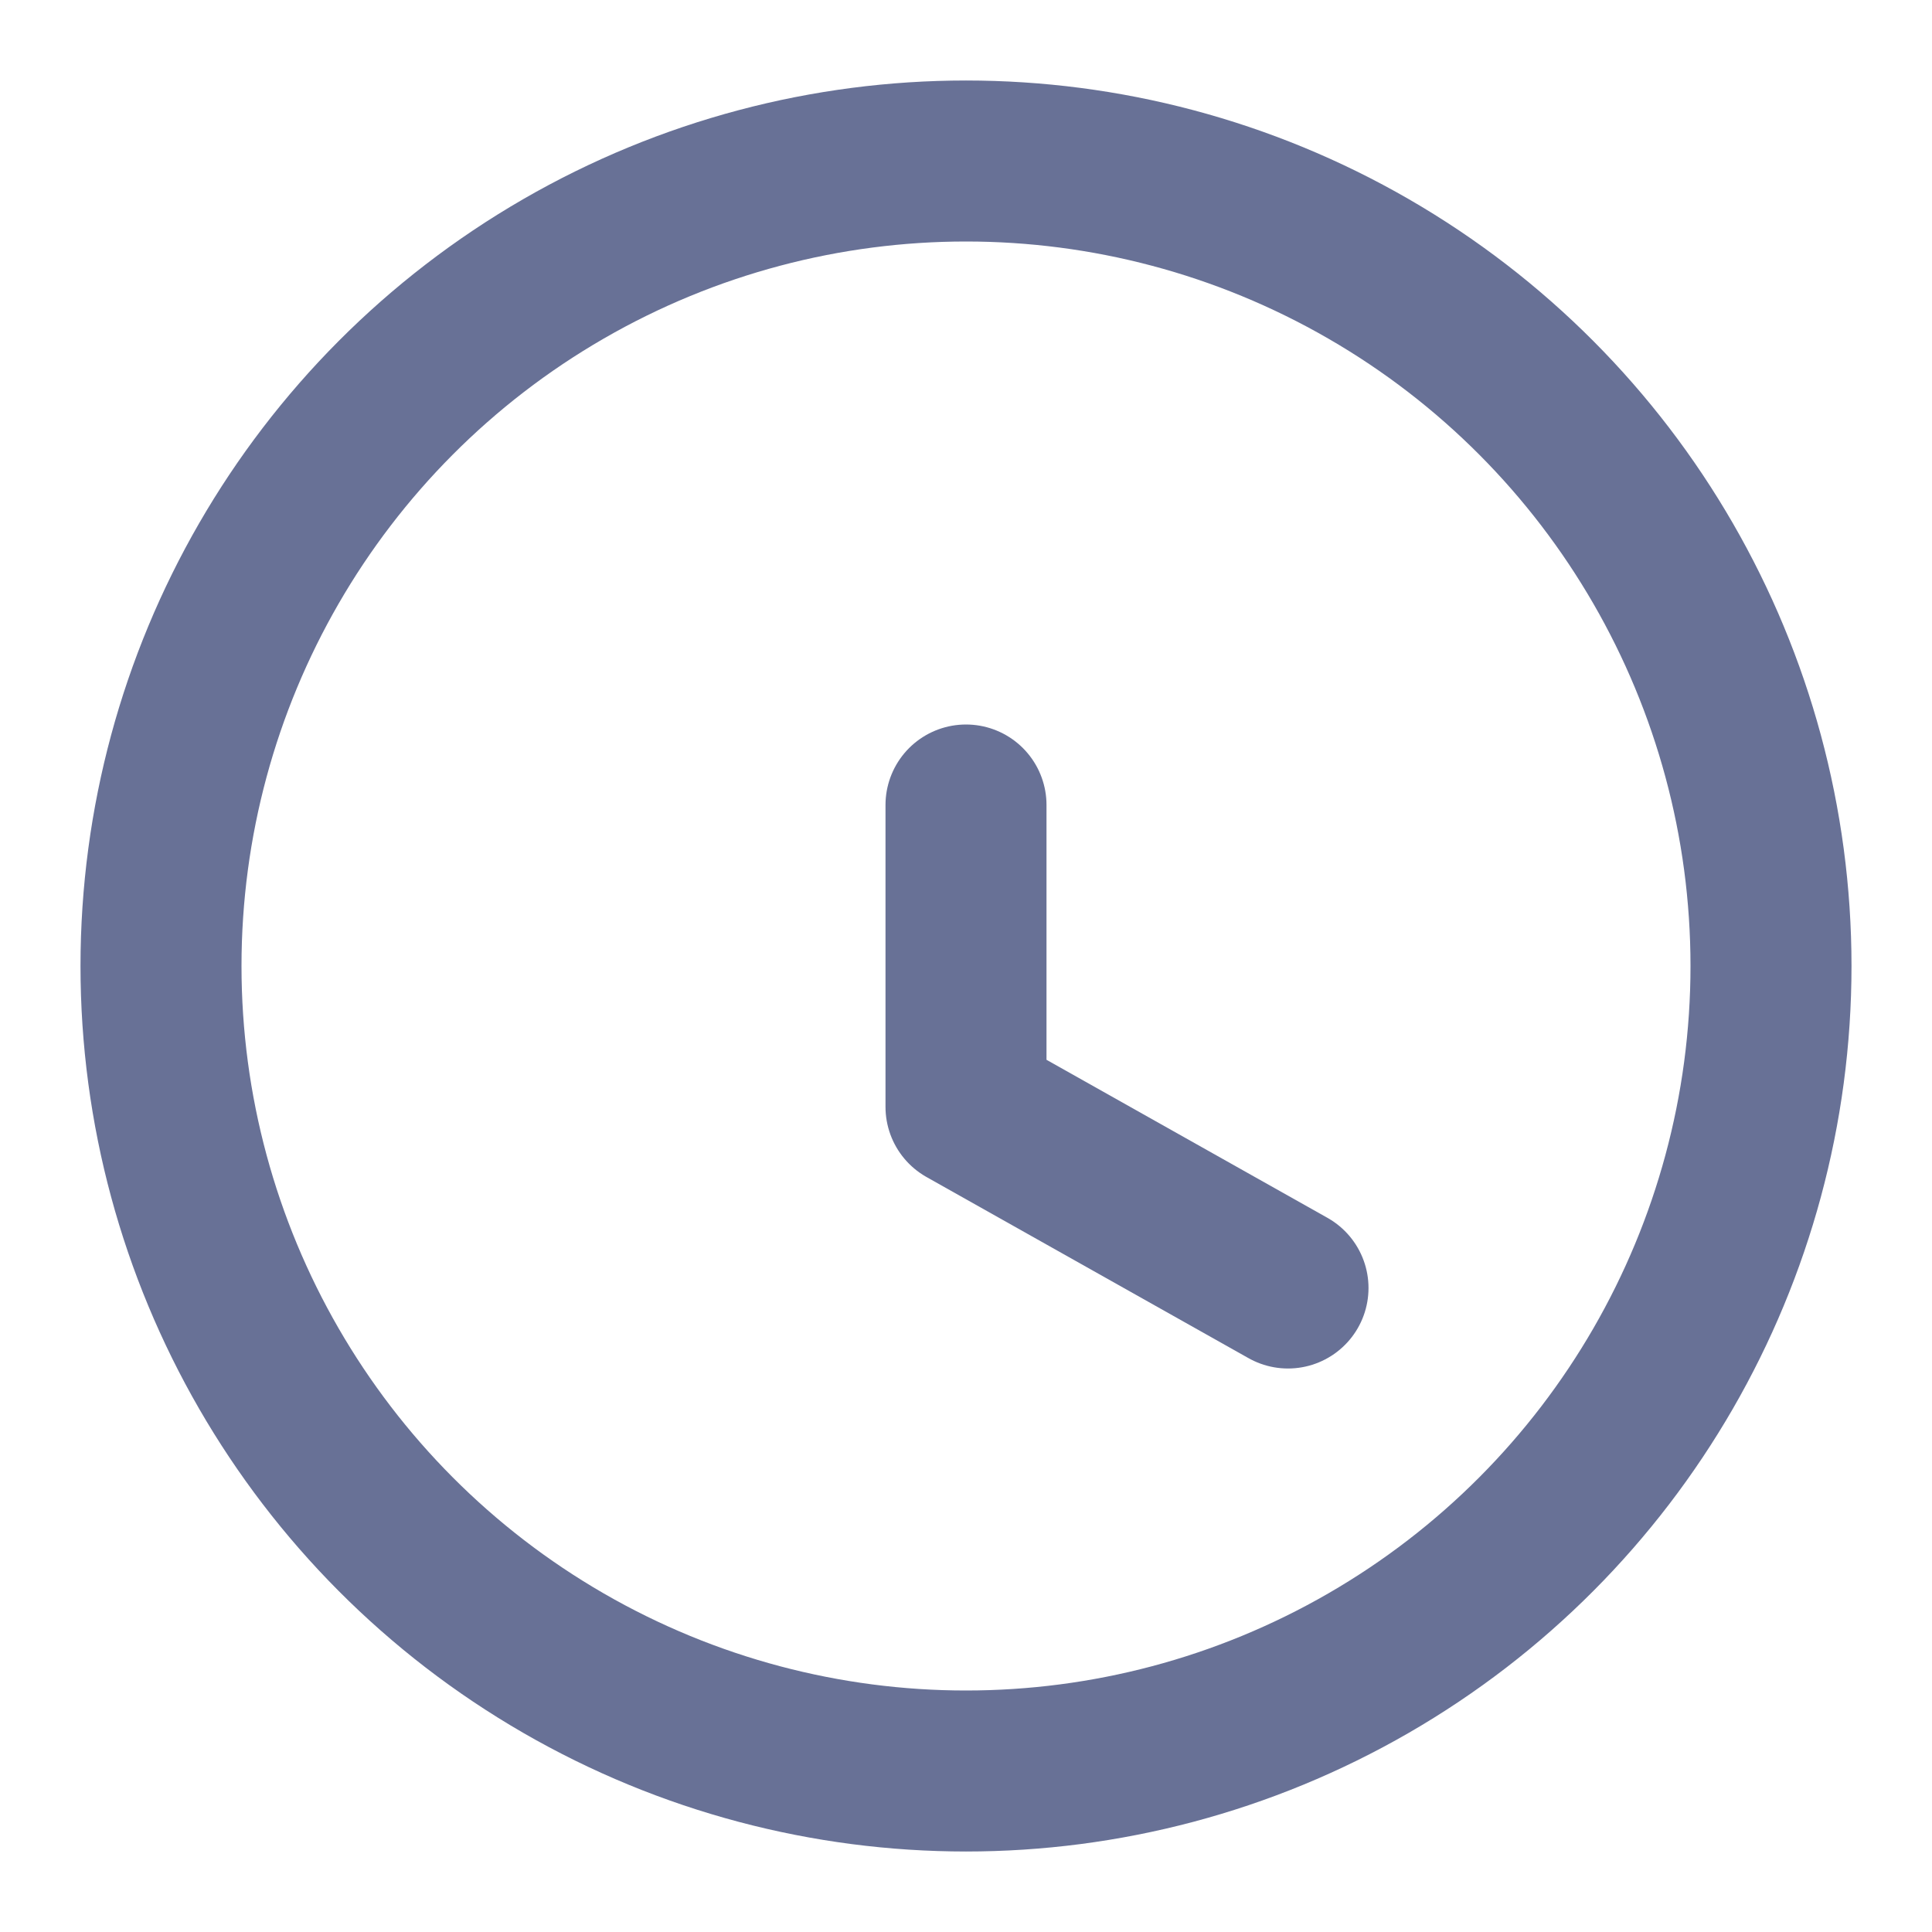 <?xml version="1.0" encoding="UTF-8"?>
<svg width="12px" height="12px" viewBox="0 0 12 12" version="1.1" xmlns="http://www.w3.org/2000/svg" xmlns:xlink="http://www.w3.org/1999/xlink">
    <title>date</title>
    <g id="-------→-Builder-Elements" stroke="none" stroke-width="1" fill="none" fill-rule="evenodd" stroke-linecap="round" stroke-linejoin="round">
        <g id="Kanban---Default-View" transform="translate(-449, -362)" stroke="#687196">
            <g id="date" transform="translate(450, 363)">
                <circle id="Oval" cx="5" cy="5" r="5"></circle>
                <polyline id="Path" points="5 4 5 5.875 7 7"></polyline>
            </g>
        </g>
    </g>
</svg>